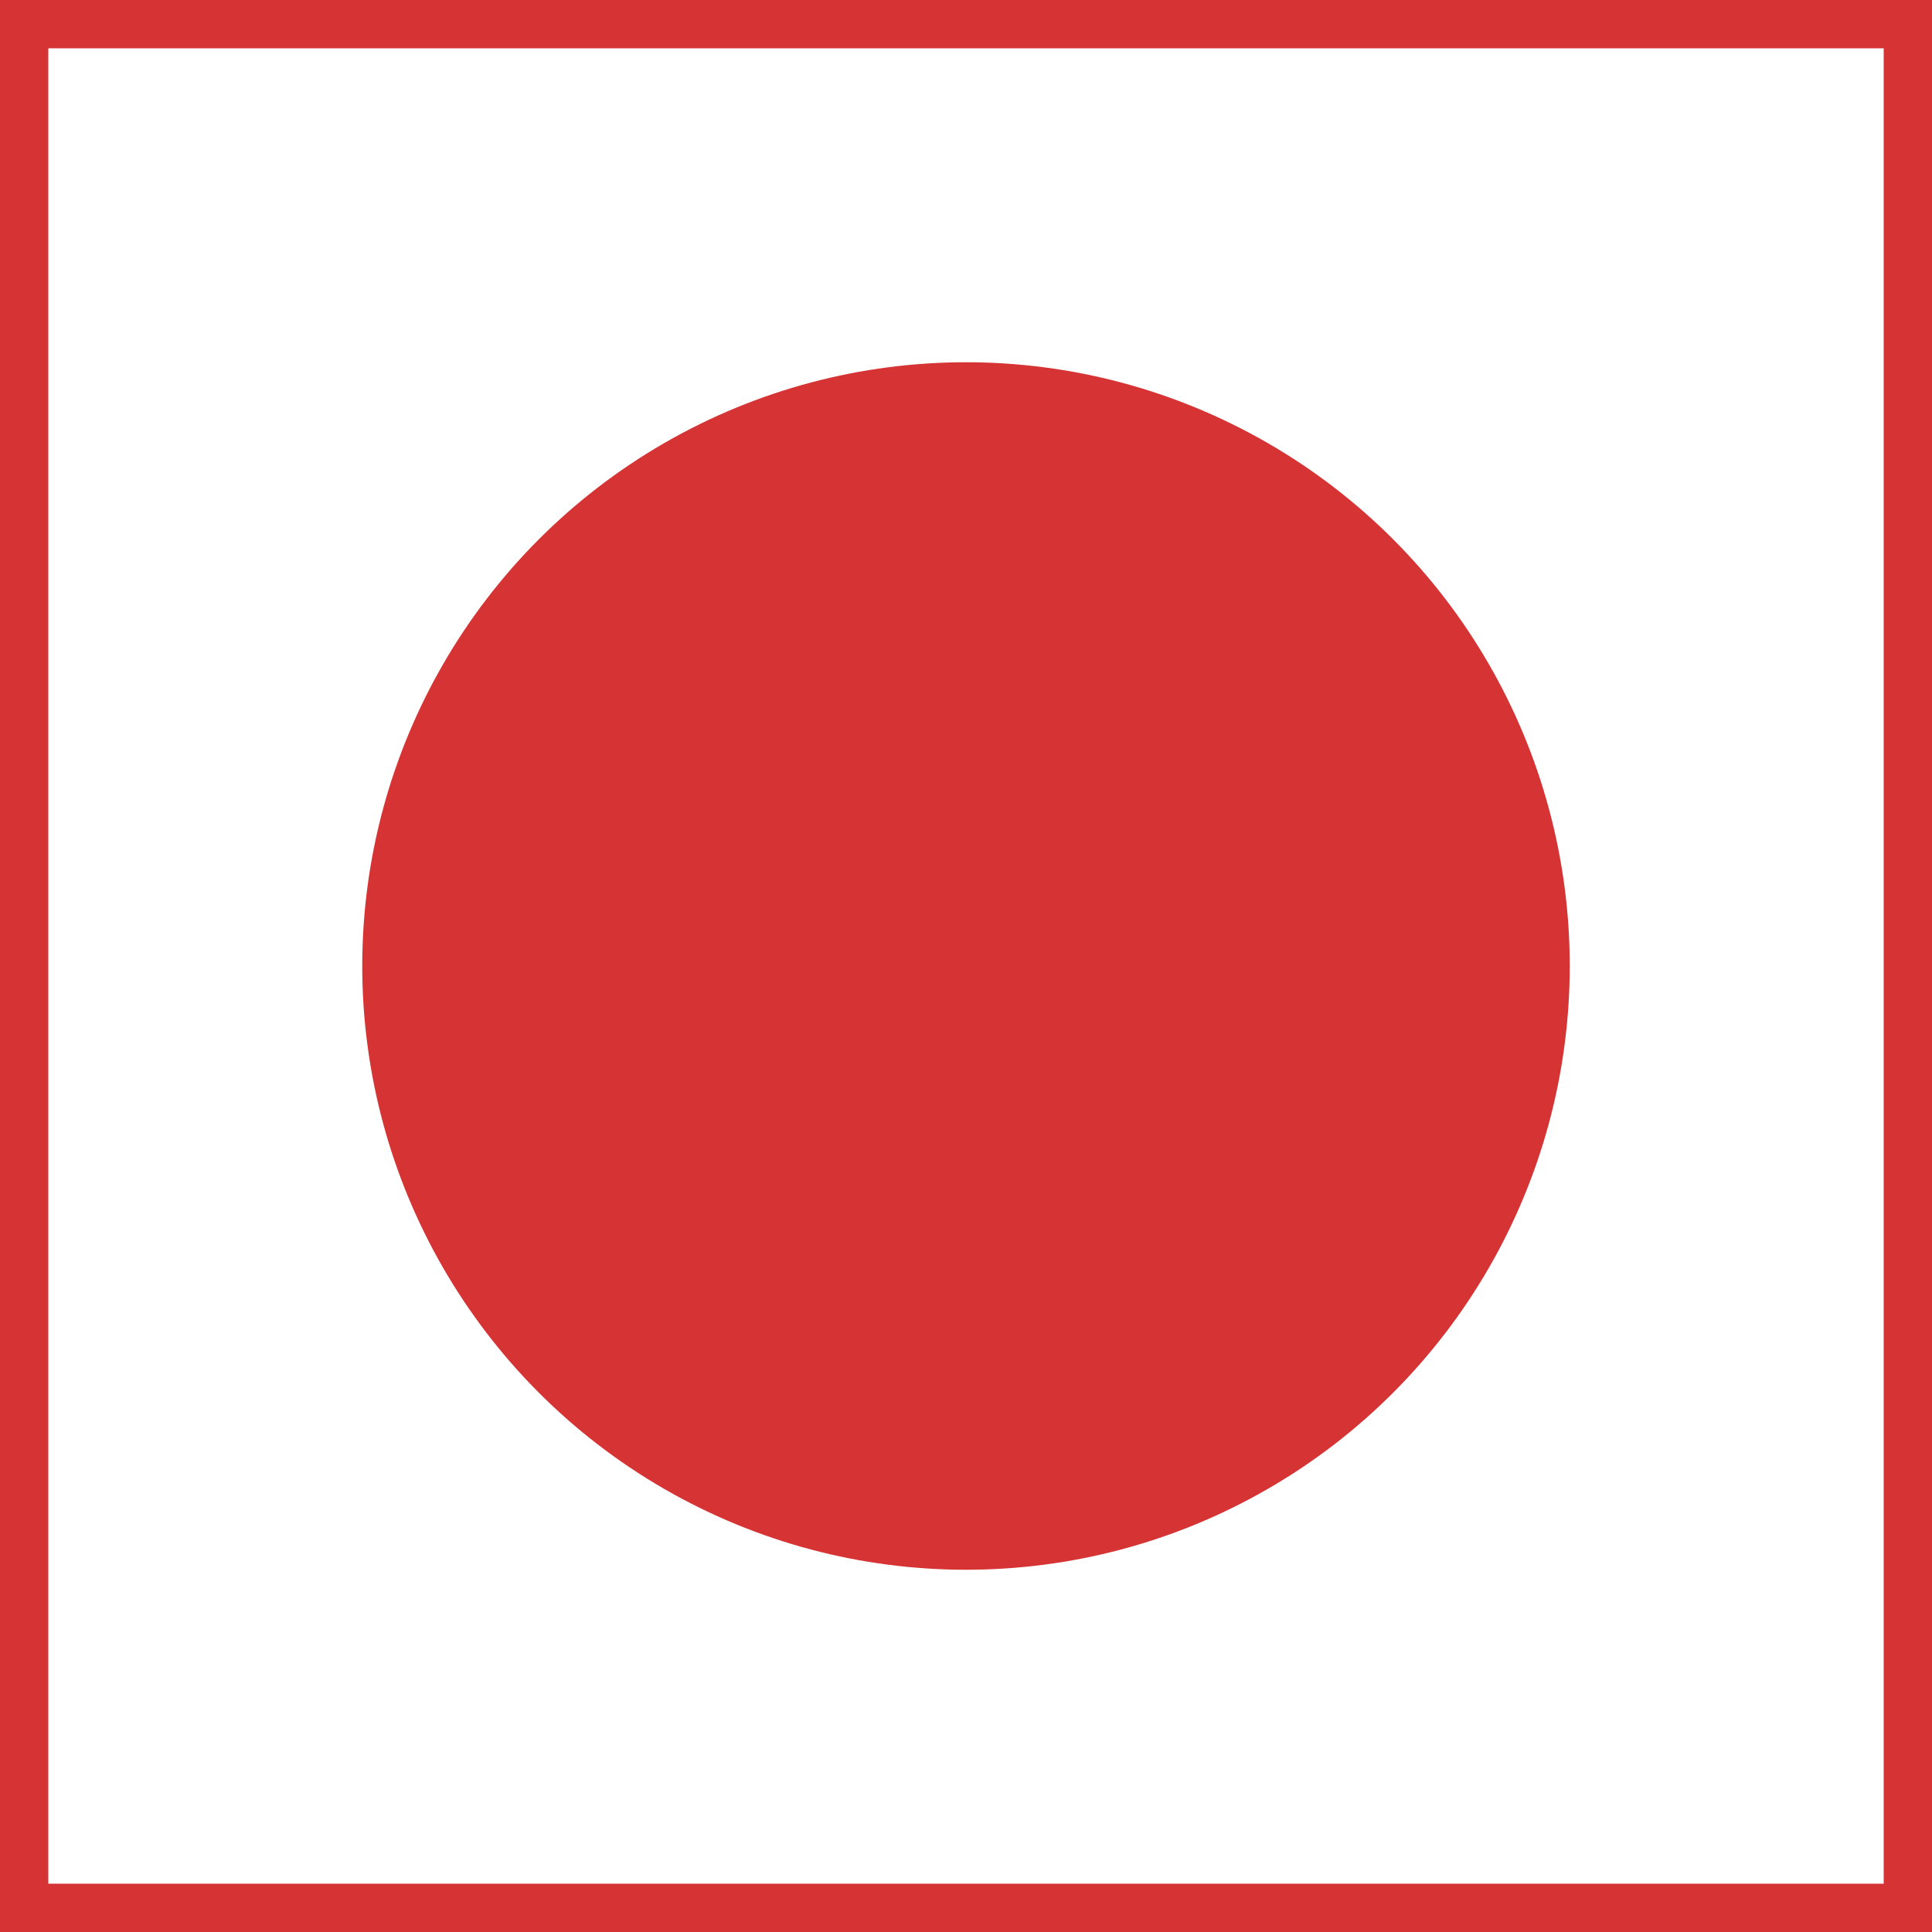 <svg xmlns="http://www.w3.org/2000/svg" width="800" height="800" viewBox="0 0 800 800">
  <g id="Group_78" data-name="Group 78" transform="translate(-1324 -375)">
    <g id="Rectangle_122" data-name="Rectangle 122" transform="translate(1324 375)" fill="none" stroke="#d63434" stroke-width="20">
      <rect width="800" height="800" stroke="none"/>
      <rect x="10" y="10" width="780" height="780" fill="none"/>
    </g>
    <circle id="Ellipse_89" data-name="Ellipse 89" cx="250" cy="250" r="250" transform="translate(1474 525)" fill="#d63434"/>
  </g>
</svg>
